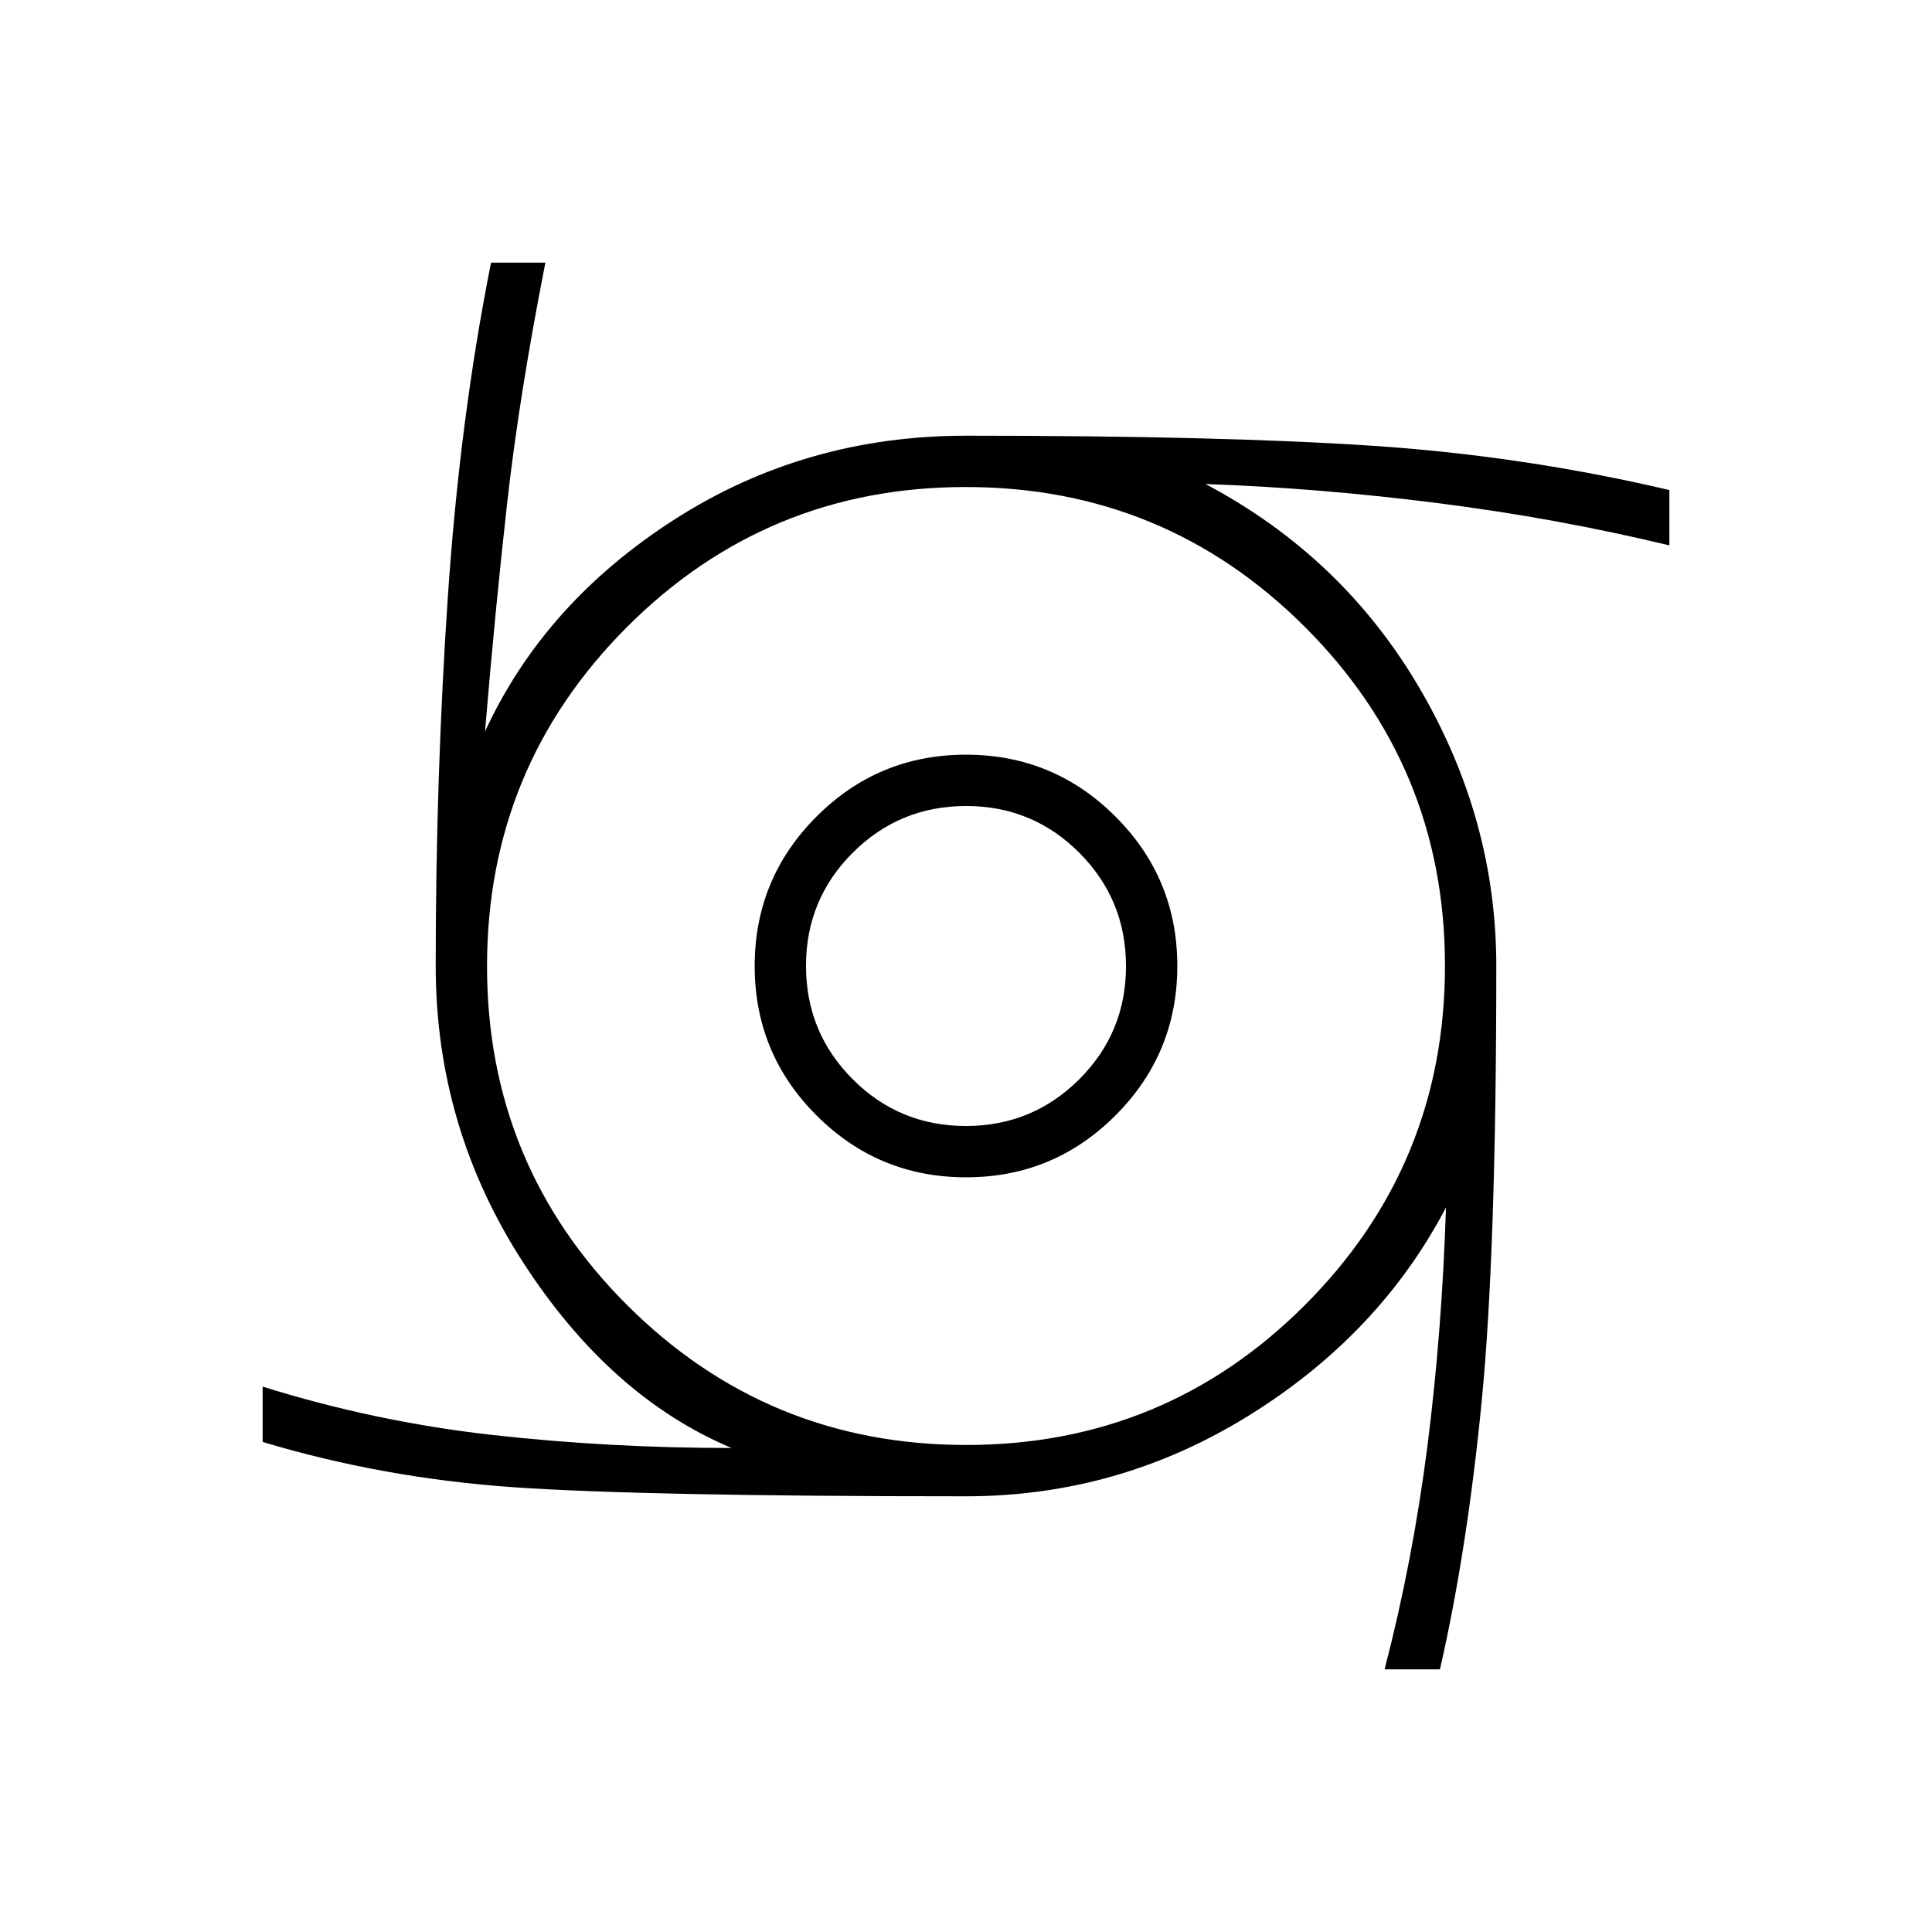 <svg xmlns="http://www.w3.org/2000/svg" height="24" viewBox="0 -960 960 960" width="24"><path d="M480.02-375q-43.52 0-74.27-30.73Q375-436.46 375-479.98q0-43.52 30.73-74.27Q436.46-585 479.98-585q43.52 0 74.27 30.73Q585-523.54 585-480.02q0 43.52-30.73 74.27Q523.54-375 480.02-375Zm-.08-25.5q33.06 0 56.31-23.19t23.25-56.25q0-33.06-23.19-56.31t-56.25-23.25q-33.06 0-56.31 23.19t-23.25 56.25q0 33.06 23.19 56.31t56.25 23.25ZM688-130.5q14-54 21.25-110.75T718.5-360q-33 63-97.75 103.25T480-216.5q-160 0-224.75-4.5T130.5-243.5V-271q56 17.5 114 24t119 6.5Q303-266 259.75-333T216.5-480q0-94 6-183T244-829.5h27q-13 66-19 119.5t-11 113.5q29.5-64 94.34-105.5T480-743.5q127 0 202 5t147.5 22v27.5q-56-13.5-115-21T599-719.5q68 36 106.25 101.25T743.5-480q0 142-7.25 216.25T715.5-130.5H688ZM480.12-242q98.88 0 168.38-69.62t69.5-168.5q0-98.88-69.62-168.38T479.88-718Q381-718 311.5-648.38T242-479.88q0 98.88 69.62 168.38t168.5 69.5Z"/></svg>
